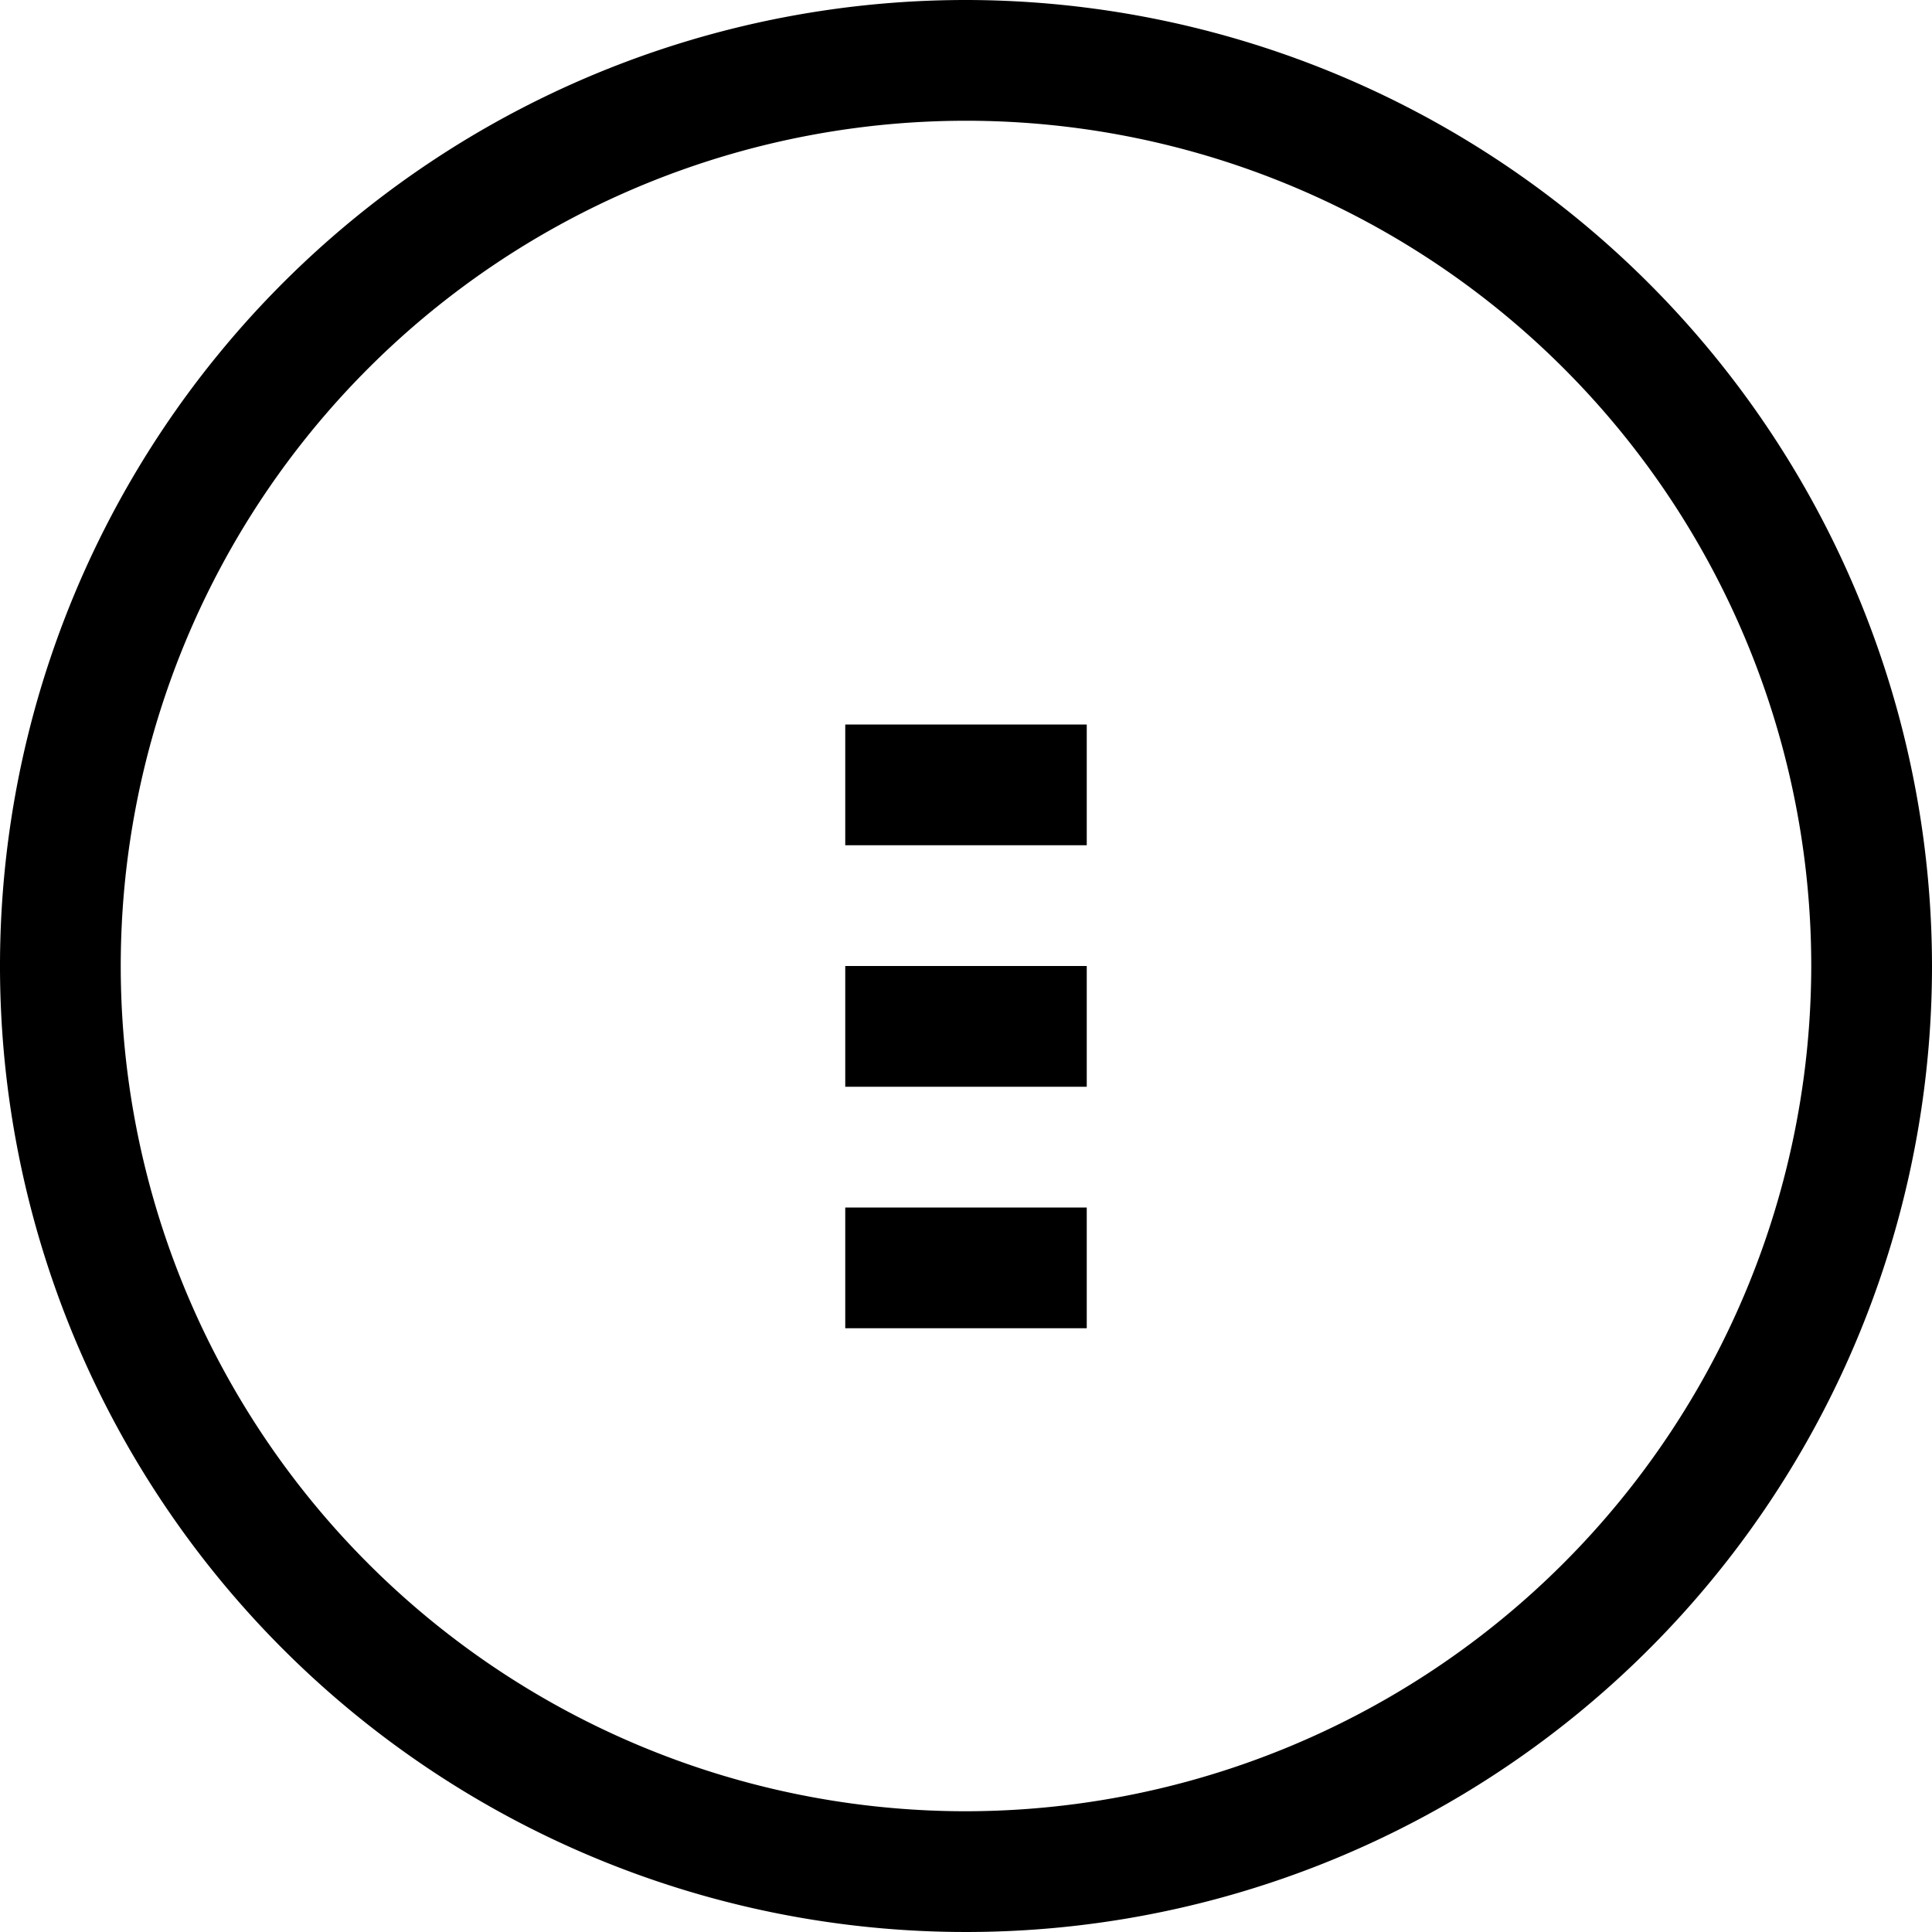 <svg fill="#000000" viewBox="0 0 24 24" xmlns="http://www.w3.org/2000/svg">
  <title>Kixify</title>
  <path d="M12 0a12 12 0 1012 12A12.013 12.013 0 0012 0zm0 22.5A10.5 10.5 0 1122.5 12 10.513 10.513 0 0112 22.5zm-1.5-6v-1.5h3v1.5zm0-3v-1.5h3v1.5zm0-3v-1.5h3v1.5z"/>
</svg>